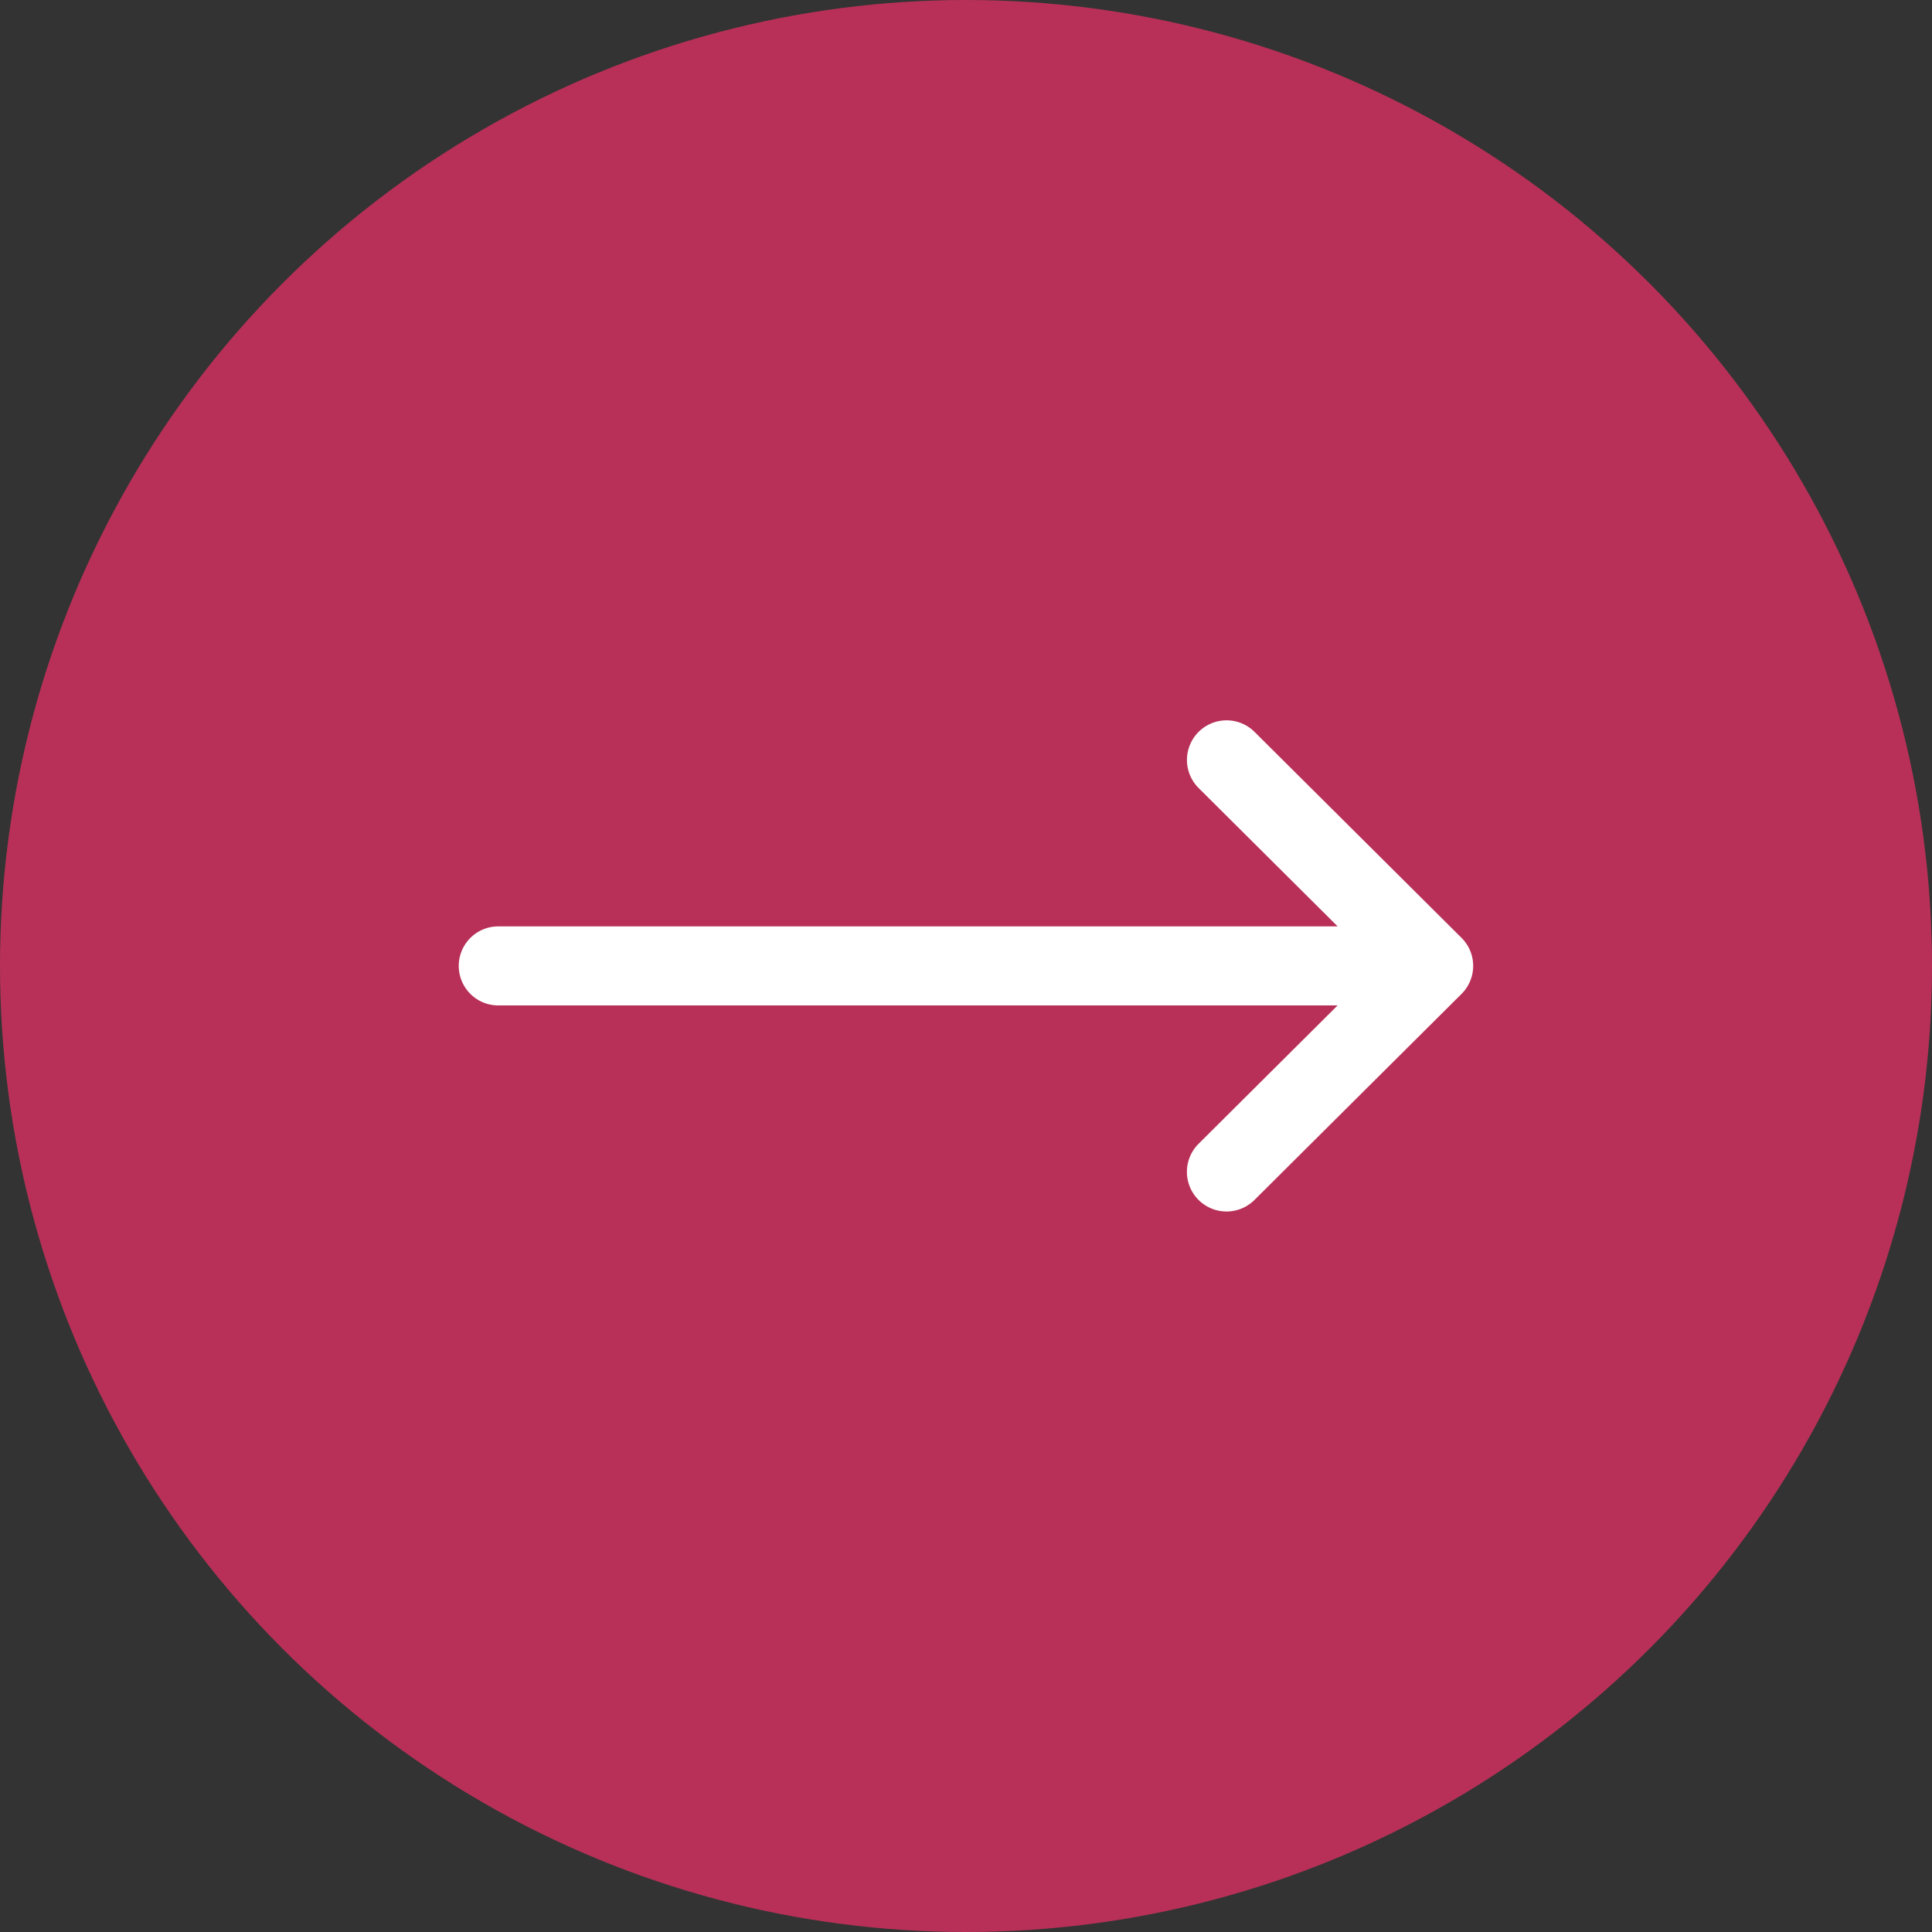 <svg xmlns="http://www.w3.org/2000/svg" width="44" height="44" viewBox="0 0 44 44">
  <rect x="0" y="0" width="44" height="44" fill="#333333" stroke="none"/>
  <g id="Arrow_Pink" data-name="Arrow Pink" transform="translate(-184 -752)">
    <circle id="Ellipse_2" data-name="Ellipse 2" cx="22" cy="22" r="22" transform="translate(184 752)" fill="#b83058"/>
    <g id="right-arrow_6_" data-name="right-arrow (6)" transform="translate(506 579)">
      <g id="Group_1" data-name="Group 1" transform="translate(-311.552 57.404)">
        <path id="Path_1" data-name="Path 1" d="M22.839,136.957h0l-4.716-4.693a.9.9,0,0,0-1.273,1.279l3.166,3.151H.9a.9.9,0,1,0,0,1.8H20.015l-3.166,3.151a.9.9,0,0,0,1.273,1.279l4.716-4.693h0A.9.9,0,0,0,22.839,136.957Z" fill="#fff"/>
      </g>
    </g>
  </g>
</svg>
